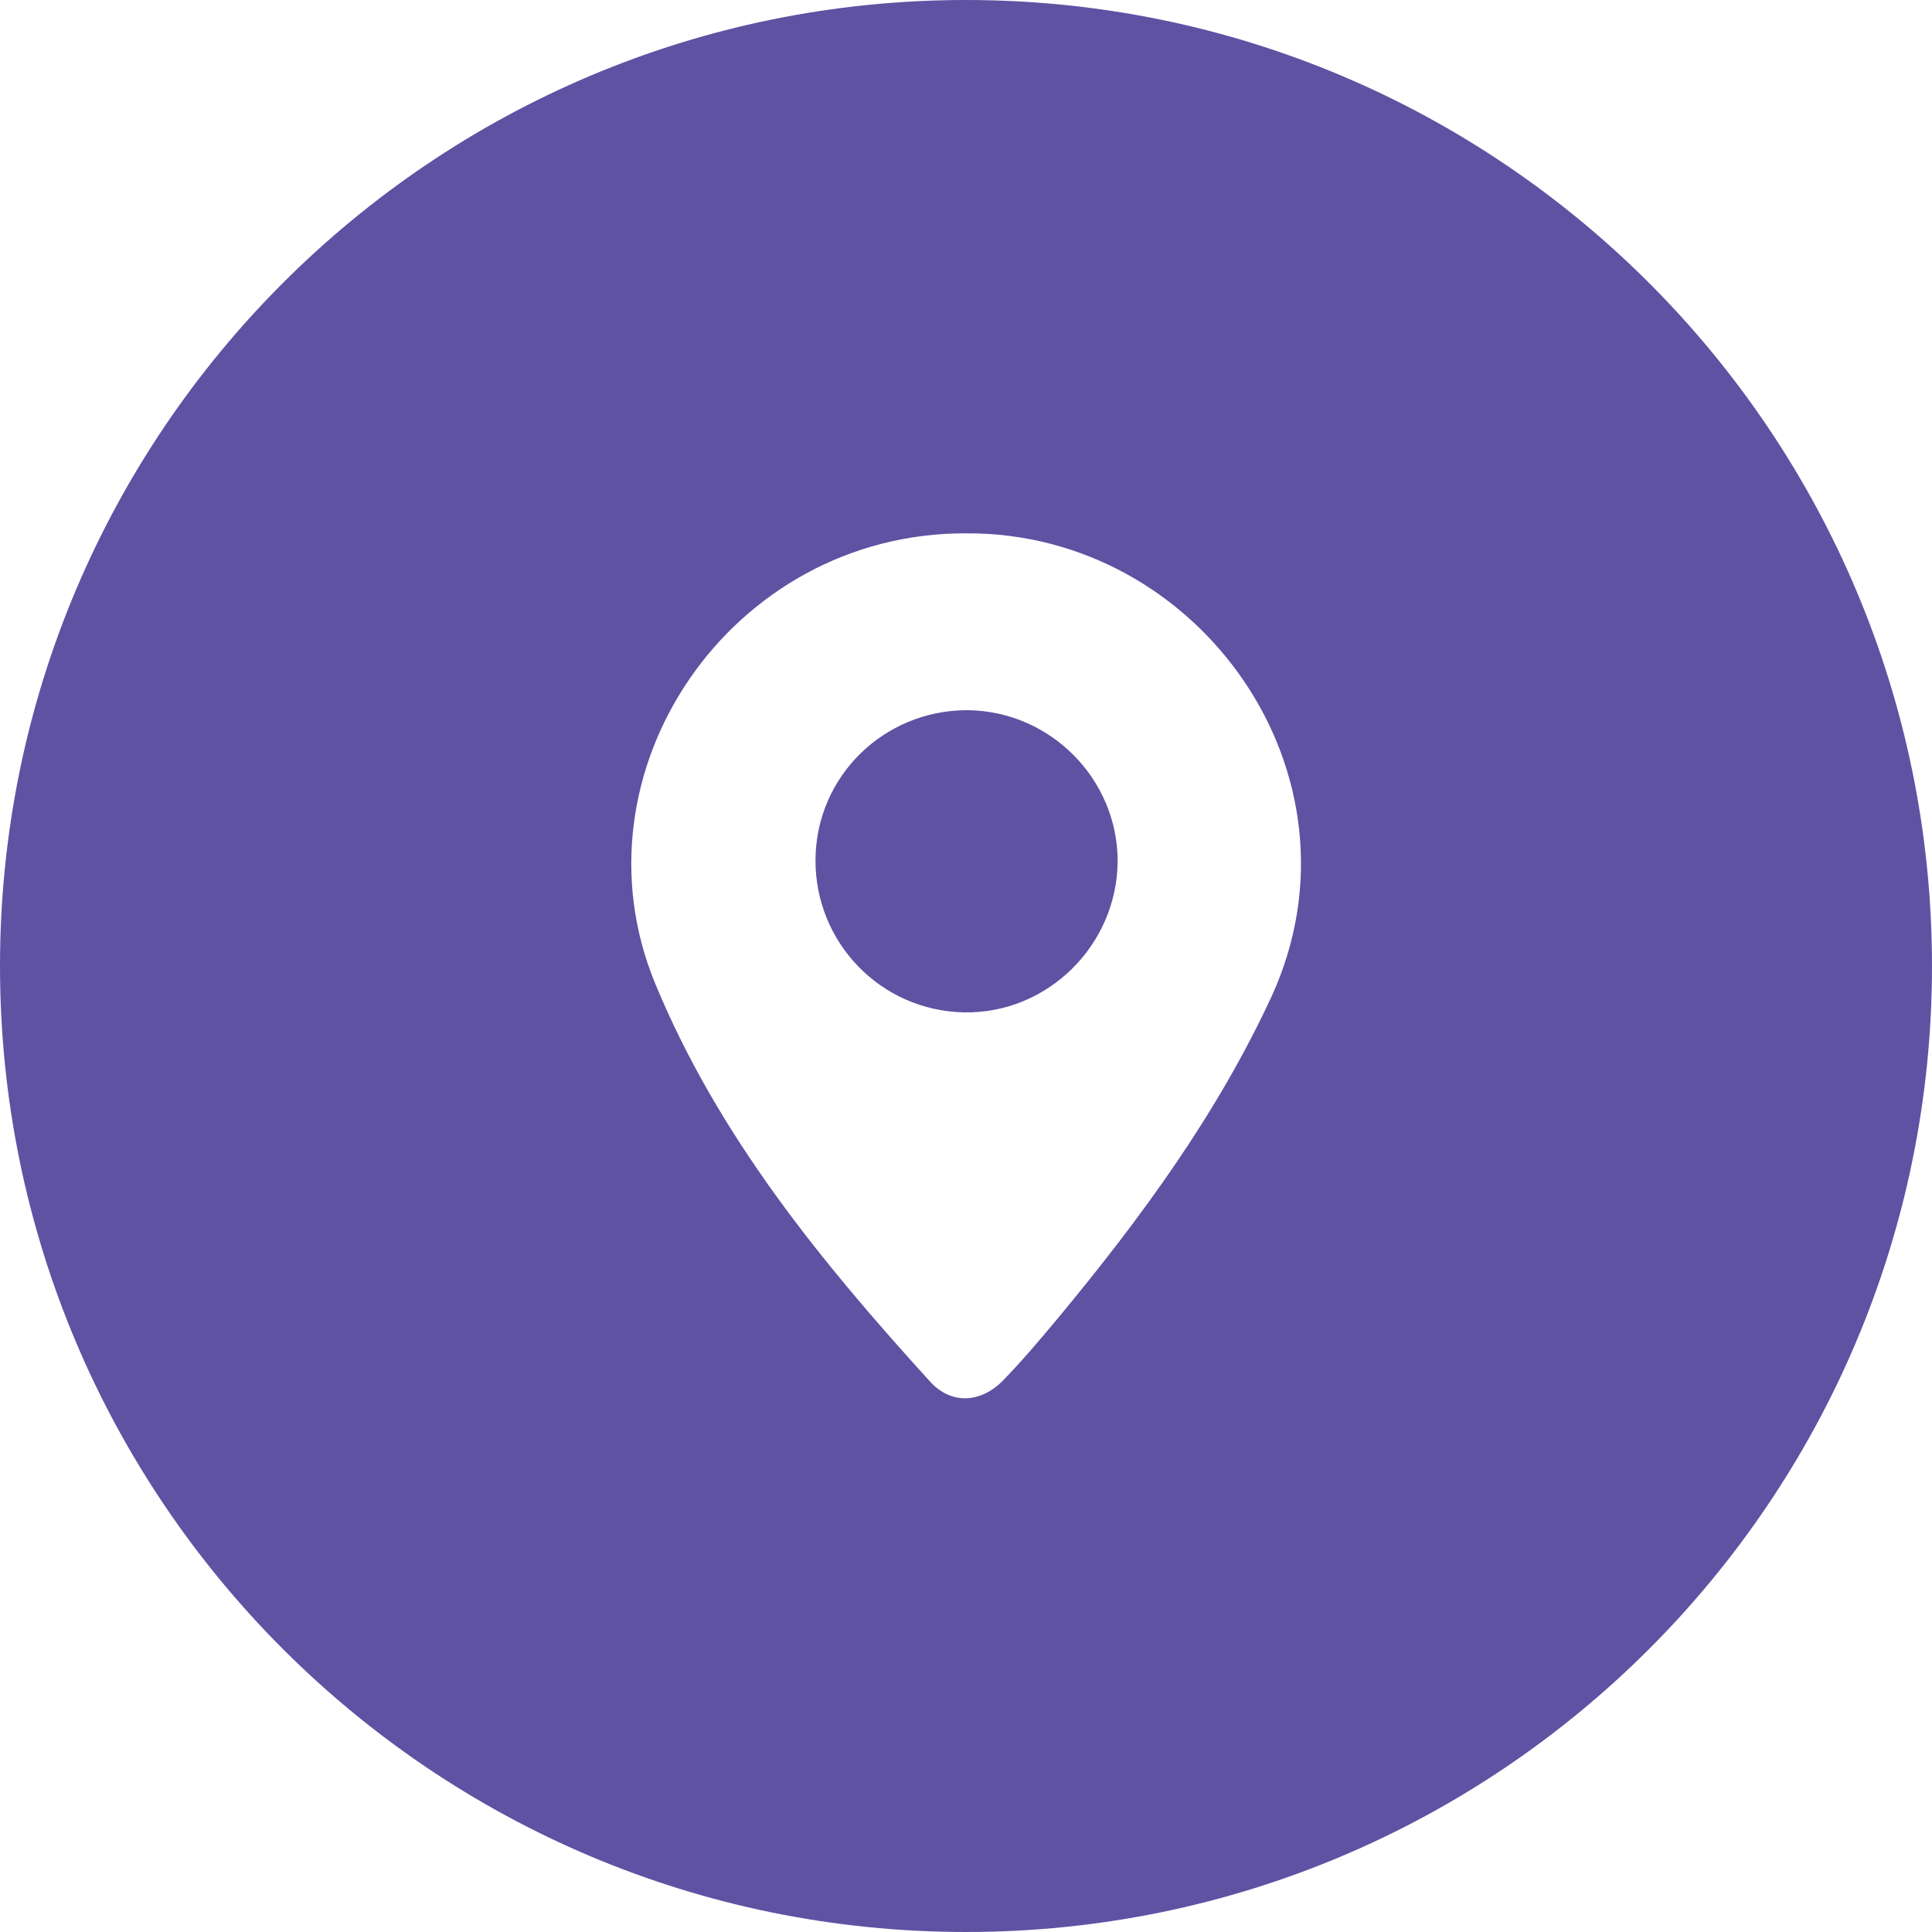 <?xml version="1.0" encoding="utf-8"?>
<!-- Generator: Adobe Illustrator 16.0.0, SVG Export Plug-In . SVG Version: 6.00 Build 0)  -->
<!DOCTYPE svg PUBLIC "-//W3C//DTD SVG 1.1//EN" "http://www.w3.org/Graphics/SVG/1.1/DTD/svg11.dtd">
<svg version="1.1" id="base" xmlns="http://www.w3.org/2000/svg" xmlns:xlink="http://www.w3.org/1999/xlink" x="0px" y="0px"
	 width="532.641px" height="532.641px" viewBox="0 0 532.641 532.641" enable-background="new 0 0 532.641 532.641"
	 xml:space="preserve">
<g>
	<path fill="#5F52A3" d="M266.636,195.796c-23.035,0-41.65,18.301-41.81,41.18c-0.158,22.877,17.985,41.65,40.863,42.125
		c23.036,0.474,42.283-18.459,42.439-41.652C308.13,214.728,289.514,195.953,266.636,195.796z"/>
	<path fill="#5F52A3" d="M266.32,0C119.235,0,0,119.235,0,266.32c0,147.084,119.235,266.32,266.32,266.32
		c147.084,0,266.32-119.235,266.32-266.32C532.641,119.235,413.404,0,266.32,0z M350.729,274.366
		c-15.146,32.817-36.13,61.374-59.006,88.983c-4.894,5.838-9.783,11.676-15.146,17.195c-6.153,6.313-14.357,6.784-20.195,0.314
		c-30.134-33.133-58.375-67.687-75.73-109.651c-24.139-58.376,20.826-124.481,85.828-124.167
		C330.691,146.728,378.181,213.624,350.729,274.366z"/>
</g>
</svg>
